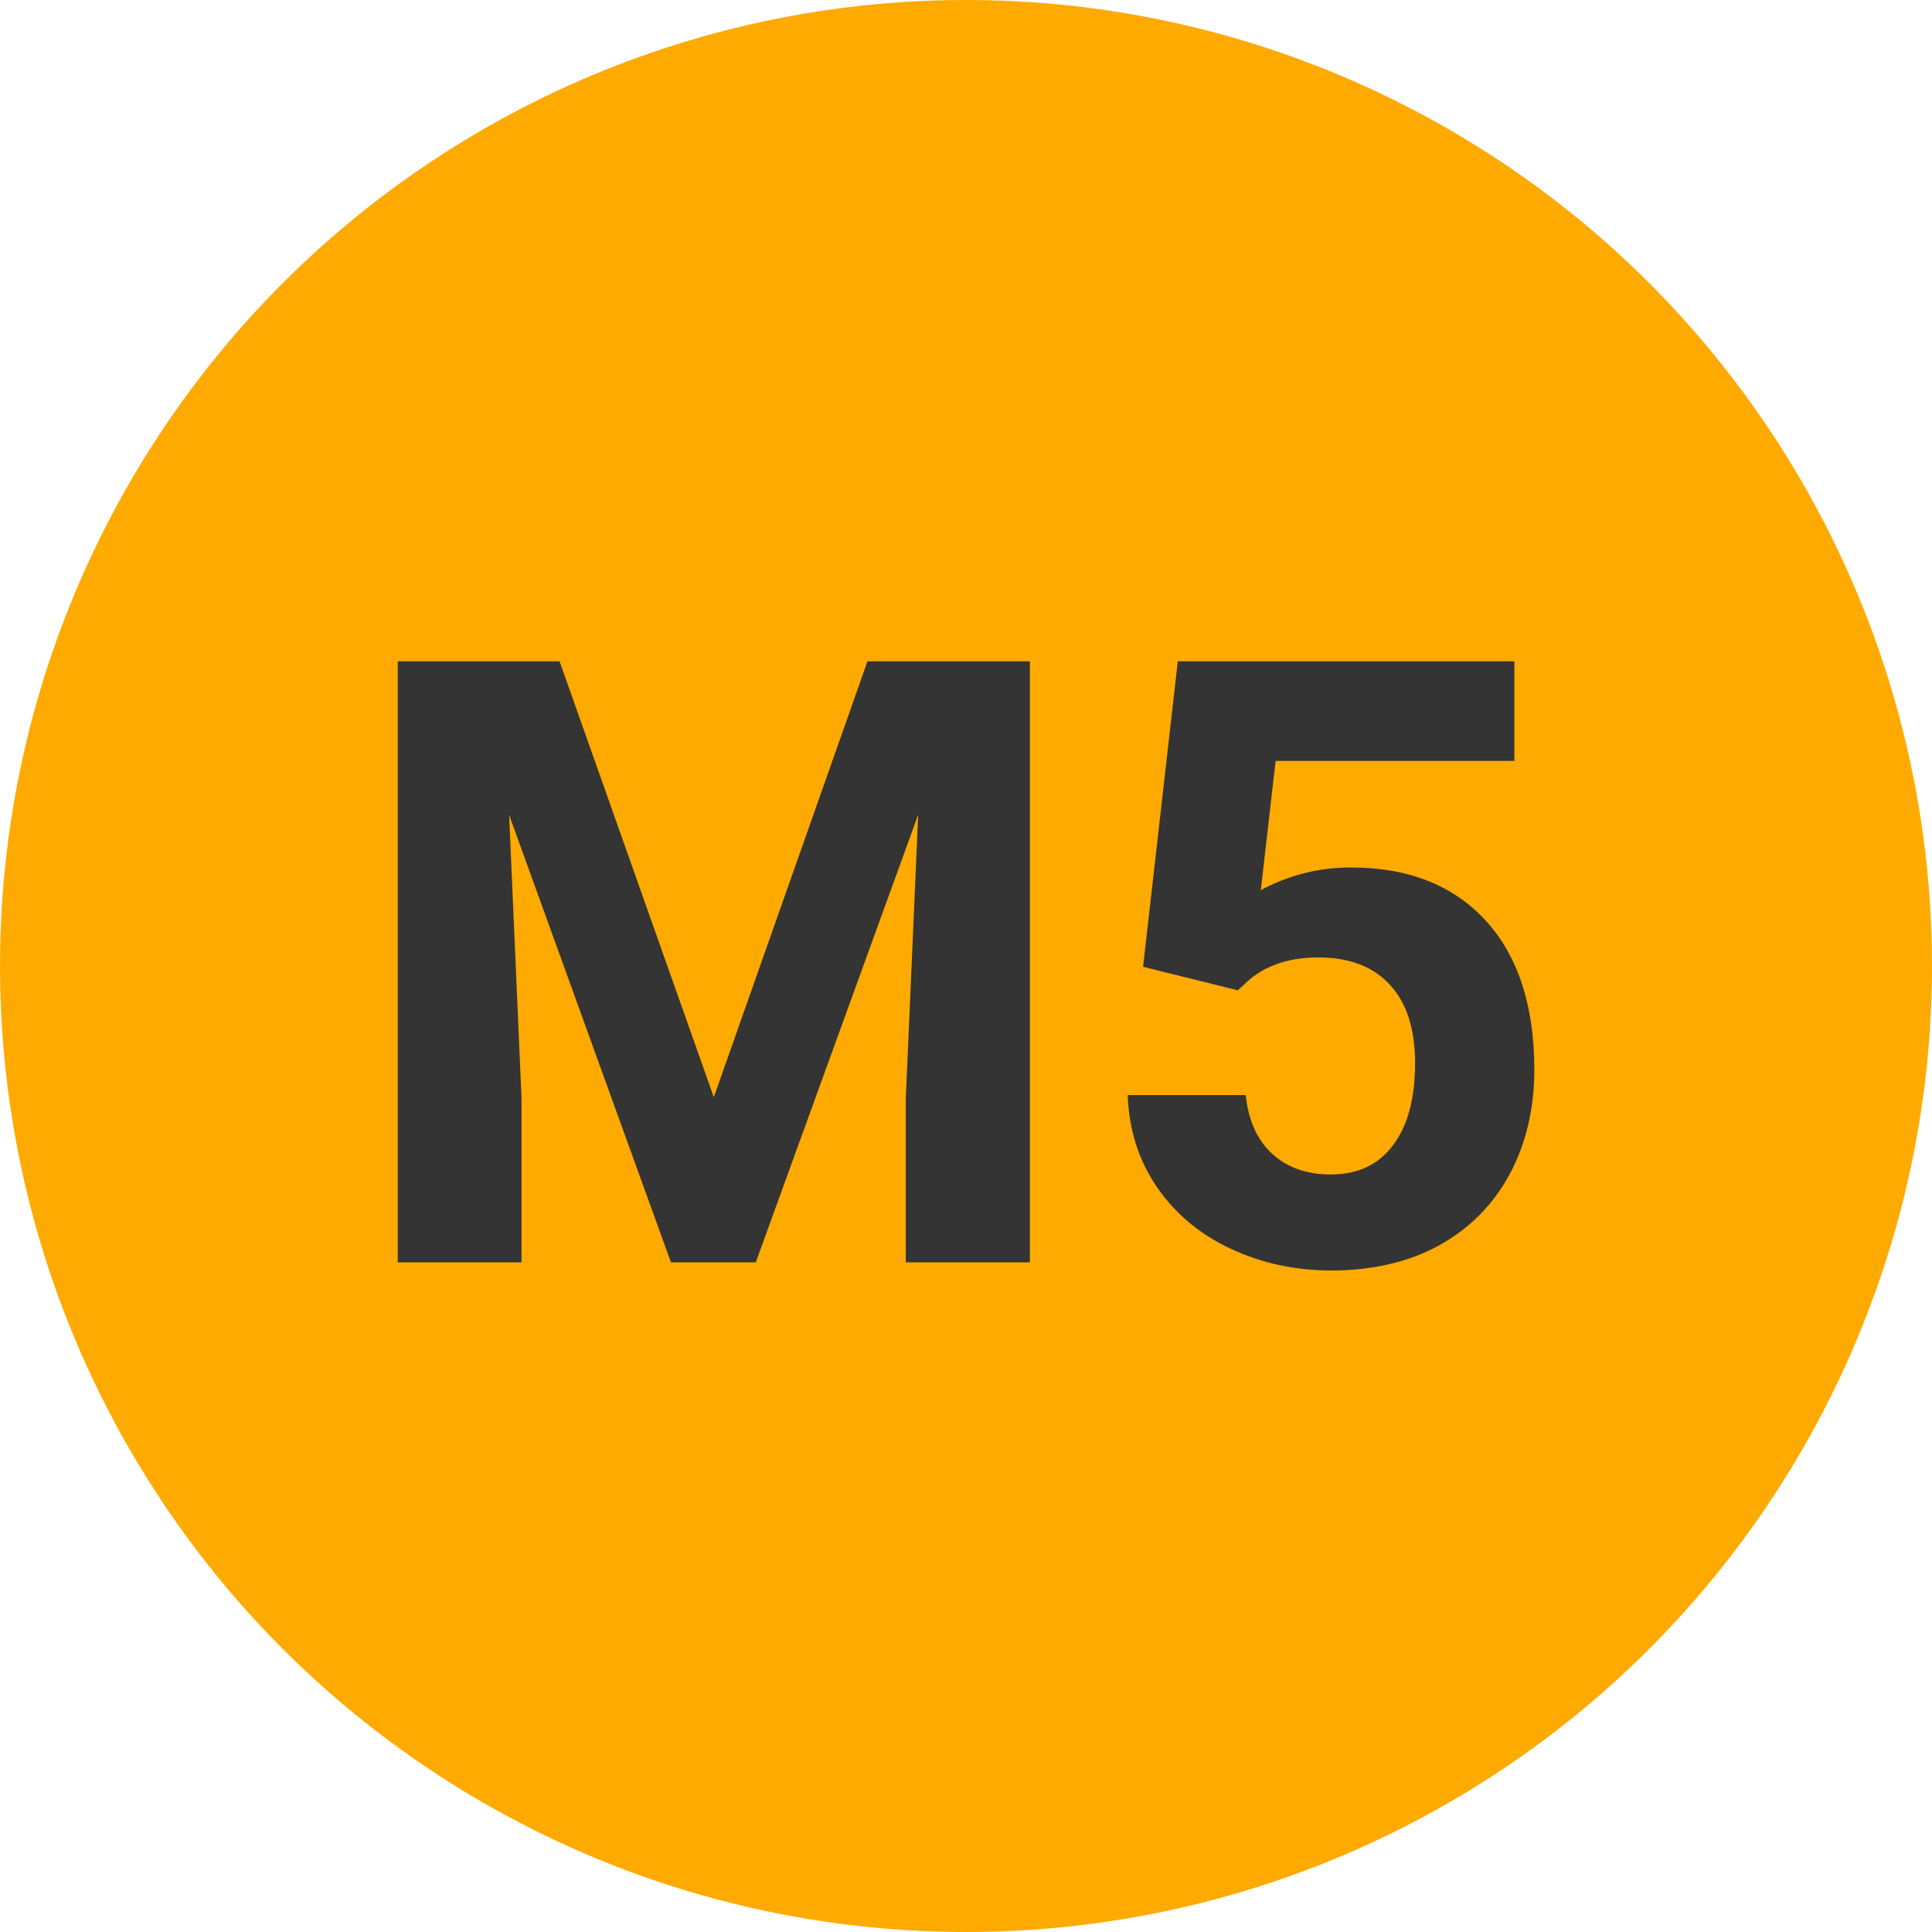 
        <svg width="64" height="64" xmlns="http://www.w3.org/2000/svg">
            <circle cx="32" cy="32" r="32" fill="#FFAA00" />
            <g transform="translate(11.396 41.816)">
                <path d="M1.78-19.91L7.14-19.91L12.25-5.47L17.34-19.91L22.72-19.91L22.72 0L18.61 0L18.61-5.44L19.02-14.83L13.64 0L10.83 0L5.47-14.82L5.88-5.44L5.88 0L1.78 0L1.78-19.91ZM29.61-9.01L26.47-9.79L27.62-19.91L38.77-19.91L38.77-16.61L30.86-16.61L30.37-12.33Q31.77-13.08 33.36-13.08L33.36-13.08Q36.20-13.08 37.82-11.32Q39.43-9.56 39.43-6.38L39.43-6.38Q39.43-4.46 38.62-2.93Q37.80-1.41 36.29-0.57Q34.77 0.27 32.70 0.27L32.70 0.27Q30.90 0.27 29.35-0.46Q27.81-1.19 26.91-2.52Q26.02-3.84 25.96-5.54L25.96-5.54L29.87-5.54Q30.00-4.29 30.74-3.60Q31.49-2.91 32.69-2.91L32.69-2.91Q34.03-2.91 34.75-3.88Q35.48-4.84 35.48-6.60L35.48-6.60Q35.48-8.30 34.64-9.20Q33.81-10.10 32.28-10.10L32.28-10.10Q30.87-10.10 30.00-9.37L30.00-9.37L29.61-9.01Z" fill="#343434" />
            </g>
        </svg>
    
